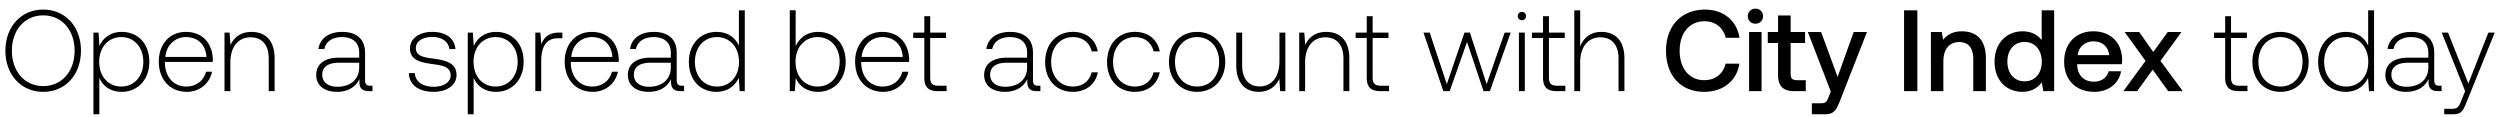 <svg width="192" height="9" viewBox="0 0 192 9" fill="none" xmlns="http://www.w3.org/2000/svg"><path d="M6.218 3.896c0-1.836-1.189-3.158-2.9-3.158C1.613.738.416 2.06.416 3.896c0 1.836 1.197 3.157 2.9 3.157 1.712 0 2.9-1.321 2.9-3.157zm-5.304 0c0-1.588.984-2.715 2.403-2.715 1.428 0 2.413 1.127 2.413 2.715 0 1.587-.985 2.714-2.413 2.714C1.898 6.61.914 5.483.914 3.896zM9.349 2.45c-.843 0-1.428.452-1.712 1.082l-.07-1.029h-.391v6.27h.452v-2.81c.257.656.87 1.09 1.72 1.09 1.234 0 2.12-.94 2.12-2.306 0-1.41-.886-2.297-2.12-2.297zm-.036 4.195c-1.002 0-1.694-.78-1.694-1.907 0-1.1.692-1.889 1.694-1.889 1.003 0 1.694.79 1.694 1.898 0 1.118-.691 1.898-1.694 1.898zm5.038.408c.985 0 1.739-.638 1.934-1.543h-.462c-.177.7-.771 1.135-1.507 1.135-1.003 0-1.633-.763-1.65-1.81v-.079h3.672c0-.062.009-.133.009-.186-.045-1.34-.87-2.12-2.076-2.12-1.233 0-2.075.94-2.075 2.27 0 1.41.878 2.333 2.155 2.333zm-1.65-2.678c.071-.914.754-1.526 1.58-1.526.877 0 1.507.541 1.578 1.526H12.7zm6.615-1.925c-.825 0-1.357.426-1.614 1.011l-.07-.958h-.391V7h.452V4.783c0-1.171.595-1.916 1.552-1.916.87 0 1.393.567 1.393 1.632V7h.452V4.481c0-1.42-.754-2.031-1.774-2.031zm9.122 4.133c-.266 0-.4-.089-.4-.434V4.055c0-1.029-.629-1.605-1.755-1.605-1.03 0-1.712.497-1.828 1.313h.453c.115-.55.594-.914 1.357-.914.843 0 1.322.443 1.322 1.189v.39H26.06c-1.153 0-1.774.496-1.774 1.34 0 .797.63 1.285 1.588 1.285.913 0 1.454-.417 1.73-.975v.16c-.018.531.203.762.735.762h.267v-.417h-.169zm-.851-1.401c0 .86-.613 1.481-1.677 1.481-.718 0-1.162-.364-1.162-.923 0-.594.444-.922 1.277-.922h1.562v.364zm3.811.434c.036.932.79 1.437 1.916 1.437.967 0 1.747-.488 1.747-1.286 0-.949-.833-1.135-1.8-1.268-.7-.098-1.322-.178-1.322-.807 0-.515.506-.852 1.269-.852.718 0 1.232.346 1.312.931h.461c-.08-.878-.798-1.321-1.773-1.321-1.003-.009-1.721.505-1.721 1.277 0 .905.834 1.073 1.756 1.197.754.107 1.366.204 1.366.87 0 .532-.559.869-1.295.869-.86 0-1.42-.4-1.455-1.047h-.46zm6.7-3.166c-.843 0-1.429.452-1.712 1.082l-.071-1.029h-.39v6.27h.452v-2.81c.257.656.869 1.09 1.72 1.09 1.233 0 2.12-.94 2.12-2.306 0-1.41-.887-2.297-2.12-2.297zm-.036 4.195c-1.002 0-1.694-.78-1.694-1.907 0-1.1.692-1.889 1.694-1.889s1.694.79 1.694 1.898c0 1.118-.692 1.898-1.694 1.898zm4.887-4.142c-.834 0-1.189.4-1.375.896l-.07-.896h-.391V7h.452V4.72c0-.913.24-1.782 1.295-1.782h.328v-.435h-.24zm2.576 4.55c.985 0 1.738-.638 1.934-1.543h-.462c-.177.7-.771 1.135-1.508 1.135-1.002 0-1.632-.763-1.65-1.81v-.079h3.673c0-.062.009-.133.009-.186-.045-1.34-.87-2.12-2.076-2.12-1.233 0-2.075.94-2.075 2.27 0 1.41.878 2.333 2.155 2.333zm-1.65-2.678c.071-.914.754-1.526 1.579-1.526.878 0 1.508.541 1.579 1.526h-3.158zm8.496 2.208c-.267 0-.4-.089-.4-.434V4.055c0-1.029-.63-1.605-1.756-1.605-1.029 0-1.712.497-1.827 1.313h.453c.115-.55.594-.914 1.356-.914.843 0 1.322.443 1.322 1.189v.39h-1.526c-1.153 0-1.773.496-1.773 1.34 0 .797.63 1.285 1.587 1.285.914 0 1.455-.417 1.73-.975v.16c-.018.531.204.762.736.762h.266v-.417h-.168zm-.852-1.401c0 .86-.612 1.481-1.676 1.481-.719 0-1.162-.364-1.162-.923 0-.594.443-.922 1.277-.922h1.561v.364zm5.228-1.668c-.275-.638-.878-1.064-1.72-1.064-1.234 0-2.12.94-2.12 2.297 0 1.42.886 2.306 2.12 2.306.842 0 1.427-.452 1.711-1.082L56.808 7h.391V.791h-.452v2.723zm-1.685 3.131c-1.003 0-1.694-.78-1.694-1.898 0-1.109.691-1.898 1.694-1.898 1.002 0 1.694.79 1.694 1.907 0 1.109-.692 1.89-1.694 1.89zm7.765-4.195c-.843 0-1.437.461-1.72 1.1V.79h-.453V7h.39l.071-1.02c.266.647.87 1.073 1.712 1.073 1.233 0 2.12-.94 2.12-2.306 0-1.41-.887-2.297-2.12-2.297zm-.035 4.195c-1.003 0-1.695-.78-1.695-1.907 0-1.1.692-1.889 1.694-1.889 1.003 0 1.695.79 1.695 1.898 0 1.118-.692 1.898-1.695 1.898zm5.037.408c.985 0 1.739-.638 1.934-1.543H69.3c-.177.7-.771 1.135-1.507 1.135-1.003 0-1.632-.763-1.65-1.81v-.079h3.672c0-.062.009-.133.009-.186-.045-1.34-.87-2.12-2.076-2.12-1.233 0-2.075.94-2.075 2.27 0 1.41.878 2.333 2.155 2.333zm-1.65-2.678c.071-.914.754-1.526 1.58-1.526.877 0 1.507.541 1.578 1.526h-3.158zm4.808 1.578c0 .719.292 1.047 1.055 1.047h.656v-.417h-.62c-.47 0-.639-.177-.639-.638V2.92h1.215v-.417H71.44v-1.26h-.452v1.26h-.852v.417h.852v3.033zm8.746.63c-.266 0-.399-.089-.399-.434V4.055c0-1.029-.63-1.605-1.756-1.605-1.029 0-1.712.497-1.827 1.313h.452c.115-.55.594-.914 1.357-.914.843 0 1.322.443 1.322 1.189v.39h-1.526c-1.153 0-1.774.496-1.774 1.34 0 .797.63 1.285 1.588 1.285.913 0 1.455-.417 1.73-.975v.16c-.018.531.203.762.736.762h.266v-.417h-.169zm-.851-1.401c0 .86-.612 1.481-1.677 1.481-.718 0-1.162-.364-1.162-.923 0-.594.444-.922 1.278-.922h1.56v.364zm3.516 1.871c1.02 0 1.738-.585 1.916-1.499h-.48c-.15.665-.691 1.091-1.436 1.091-.985 0-1.668-.771-1.668-1.889 0-1.118.674-1.907 1.668-1.907.754 0 1.286.426 1.445 1.1h.47c-.186-.931-.886-1.5-1.907-1.5-1.268 0-2.137.941-2.137 2.307 0 1.384.86 2.297 2.129 2.297zm4.755 0c1.02 0 1.738-.585 1.916-1.499h-.48c-.15.665-.691 1.091-1.436 1.091-.985 0-1.668-.771-1.668-1.889 0-1.118.675-1.907 1.668-1.907.754 0 1.286.426 1.446 1.1h.47c-.186-.931-.887-1.5-1.907-1.5-1.269 0-2.138.941-2.138 2.307 0 1.384.86 2.297 2.129 2.297zm4.782 0c1.268 0 2.164-.94 2.164-2.306 0-1.357-.896-2.297-2.164-2.297-1.268 0-2.155.94-2.155 2.297 0 1.366.887 2.306 2.155 2.306zm0-.408c-1.002 0-1.694-.78-1.694-1.898 0-1.109.692-1.898 1.694-1.898s1.694.79 1.694 1.898c0 1.118-.692 1.898-1.694 1.898zm6.327-1.933c0 1.18-.585 1.924-1.517 1.924-.834 0-1.348-.567-1.348-1.64V2.502h-.452v2.52c0 1.41.736 2.03 1.73 2.03.798 0 1.32-.426 1.578-1.002l.062.949h.4V2.503h-.453v2.209zm3.593-2.262c-.825 0-1.357.426-1.614 1.011l-.071-.958h-.39V7h.452V4.783c0-1.171.594-1.916 1.552-1.916.869 0 1.392.567 1.392 1.632V7h.453V4.481c0-1.42-.754-2.031-1.774-2.031zm3.112 3.503c0 .719.293 1.047 1.055 1.047h.657v-.417h-.621c-.47 0-.639-.177-.639-.638V2.92h1.215v-.417h-1.215v-1.26h-.452v1.26h-.852v.417h.852v3.033zM110.849 7h.488l1.33-3.778L113.935 7h.488l1.597-4.497h-.462l-1.383 3.956-1.286-3.956h-.417l-1.357 3.956-1.313-3.956h-.479L110.849 7zm6.034-5.446a.312.312 0 00.319-.32.312.312 0 00-.319-.319.313.313 0 00-.319.32c0 .186.142.319.319.319zM116.653 7h.452V2.503h-.452V7zm1.852-1.047c0 .719.293 1.047 1.056 1.047h.656v-.417h-.621c-.47 0-.638-.177-.638-.638V2.92h1.215v-.417h-1.215v-1.26h-.453v1.26h-.851v.417h.851v3.033zm4.476-3.503c-.843 0-1.366.47-1.623 1.117V.791h-.453V7h.453V4.783c0-1.171.594-1.916 1.552-1.916.86 0 1.393.567 1.393 1.632V7h.452V4.481c0-1.42-.754-2.031-1.774-2.031zm7.906 4.603c1.446 0 2.502-.851 2.697-2.164h-1.056c-.195.79-.789 1.268-1.65 1.268-1.17 0-1.88-.94-1.88-2.261 0-1.33.727-2.262 1.907-2.262.843 0 1.428.488 1.632 1.268h1.056c-.204-1.313-1.224-2.164-2.644-2.164-1.836 0-2.998 1.268-2.998 3.158 0 1.907 1.127 3.157 2.936 3.157zm3.931-5.233c.328 0 .585-.24.585-.576a.566.566 0 00-.585-.577.567.567 0 00-.586.577c0 .337.257.576.586.576zM134.33 7h.958V2.459h-.958V7zm2.225-1.233c0 .825.372 1.233 1.242 1.233h.887v-.843h-.674c-.364 0-.488-.133-.488-.487V3.3h1.108V2.46h-1.108V1.19h-.967V2.46h-.789V3.3h.789v2.466zm4.051 1.26l-.178.443c-.142.373-.23.461-.603.461h-.674v.843h1.029c.665 0 .86-.328 1.144-1.064l2.058-5.251h-1.02l-1.233 3.45-1.268-3.45h-1.02l1.765 4.568zM146.233 7h1.02V.791h-1.02V7zm4.454-4.595c-.736 0-1.17.293-1.454.648l-.107-.594h-.833V7h.958V4.712c0-.923.452-1.482 1.215-1.482.718 0 1.082.462 1.082 1.322V7h.967V4.472c0-1.517-.825-2.067-1.828-2.067zm6.114.683c-.292-.399-.78-.683-1.472-.683-1.233 0-2.146.923-2.146 2.324 0 1.455.913 2.324 2.146 2.324.719 0 1.189-.337 1.481-.736l.116.683h.833V.791h-.958v2.297zm-1.312 3.158c-.798 0-1.322-.62-1.322-1.517 0-.887.524-1.507 1.322-1.507s1.321.62 1.321 1.525c0 .878-.523 1.5-1.321 1.5zm5.362.807c1.126 0 1.889-.683 2.049-1.579h-.958c-.133.506-.559.799-1.144.799-.754 0-1.242-.506-1.269-1.278v-.062h3.424c.018-.124.027-.248.027-.363-.027-1.33-.905-2.165-2.218-2.165-1.339 0-2.235.932-2.235 2.333 0 1.393.896 2.315 2.324 2.315zm-1.286-2.82c.071-.648.594-1.056 1.206-1.056.665 0 1.135.382 1.215 1.056h-2.421zM163.076 7h1.056l1.197-1.65L166.517 7h1.118l-1.712-2.324 1.615-2.217h-1.056l-1.109 1.534-1.082-1.534h-1.117l1.605 2.217L163.076 7zm7.816-1.047c0 .719.293 1.047 1.056 1.047h.656v-.417h-.621c-.47 0-.639-.177-.639-.638V2.92h1.216v-.417h-1.216v-1.26h-.452v1.26h-.851v.417h.851v3.033zm4.248 1.1c1.269 0 2.165-.94 2.165-2.306 0-1.357-.896-2.297-2.165-2.297-1.268 0-2.155.94-2.155 2.297 0 1.366.887 2.306 2.155 2.306zm0-.408c-1.002 0-1.694-.78-1.694-1.898 0-1.109.692-1.898 1.694-1.898 1.003 0 1.694.79 1.694 1.898 0 1.118-.691 1.898-1.694 1.898zm6.735-3.13c-.275-.64-.878-1.065-1.72-1.065-1.233 0-2.12.94-2.12 2.297 0 1.42.887 2.306 2.12 2.306.842 0 1.428-.452 1.712-1.082L181.938 7h.39V.791h-.453v2.723zm-1.685 3.13c-1.002 0-1.694-.78-1.694-1.898 0-1.109.692-1.898 1.694-1.898s1.694.79 1.694 1.907c0 1.109-.692 1.89-1.694 1.89zm7.158-.062c-.266 0-.399-.089-.399-.434V4.055c0-1.029-.63-1.605-1.757-1.605-1.029 0-1.711.497-1.827 1.313h.453c.115-.55.594-.914 1.357-.914.842 0 1.321.443 1.321 1.189v.39h-1.525c-1.153 0-1.774.496-1.774 1.34 0 .797.629 1.285 1.587 1.285.914 0 1.455-.417 1.73-.975v.16c-.018.531.204.762.736.762h.266v-.417h-.168zm-.852-1.401c0 .86-.612 1.481-1.676 1.481-.719 0-1.162-.364-1.162-.923 0-.594.443-.922 1.277-.922h1.561v.364zM189.322 7l-.293.727c-.204.497-.283.63-.745.63h-.567v.417h.692c.603 0 .745-.23 1.028-.94l2.156-5.33h-.488l-1.535 3.91-1.561-3.91h-.487l1.8 4.496z" fill="#000"/></svg>